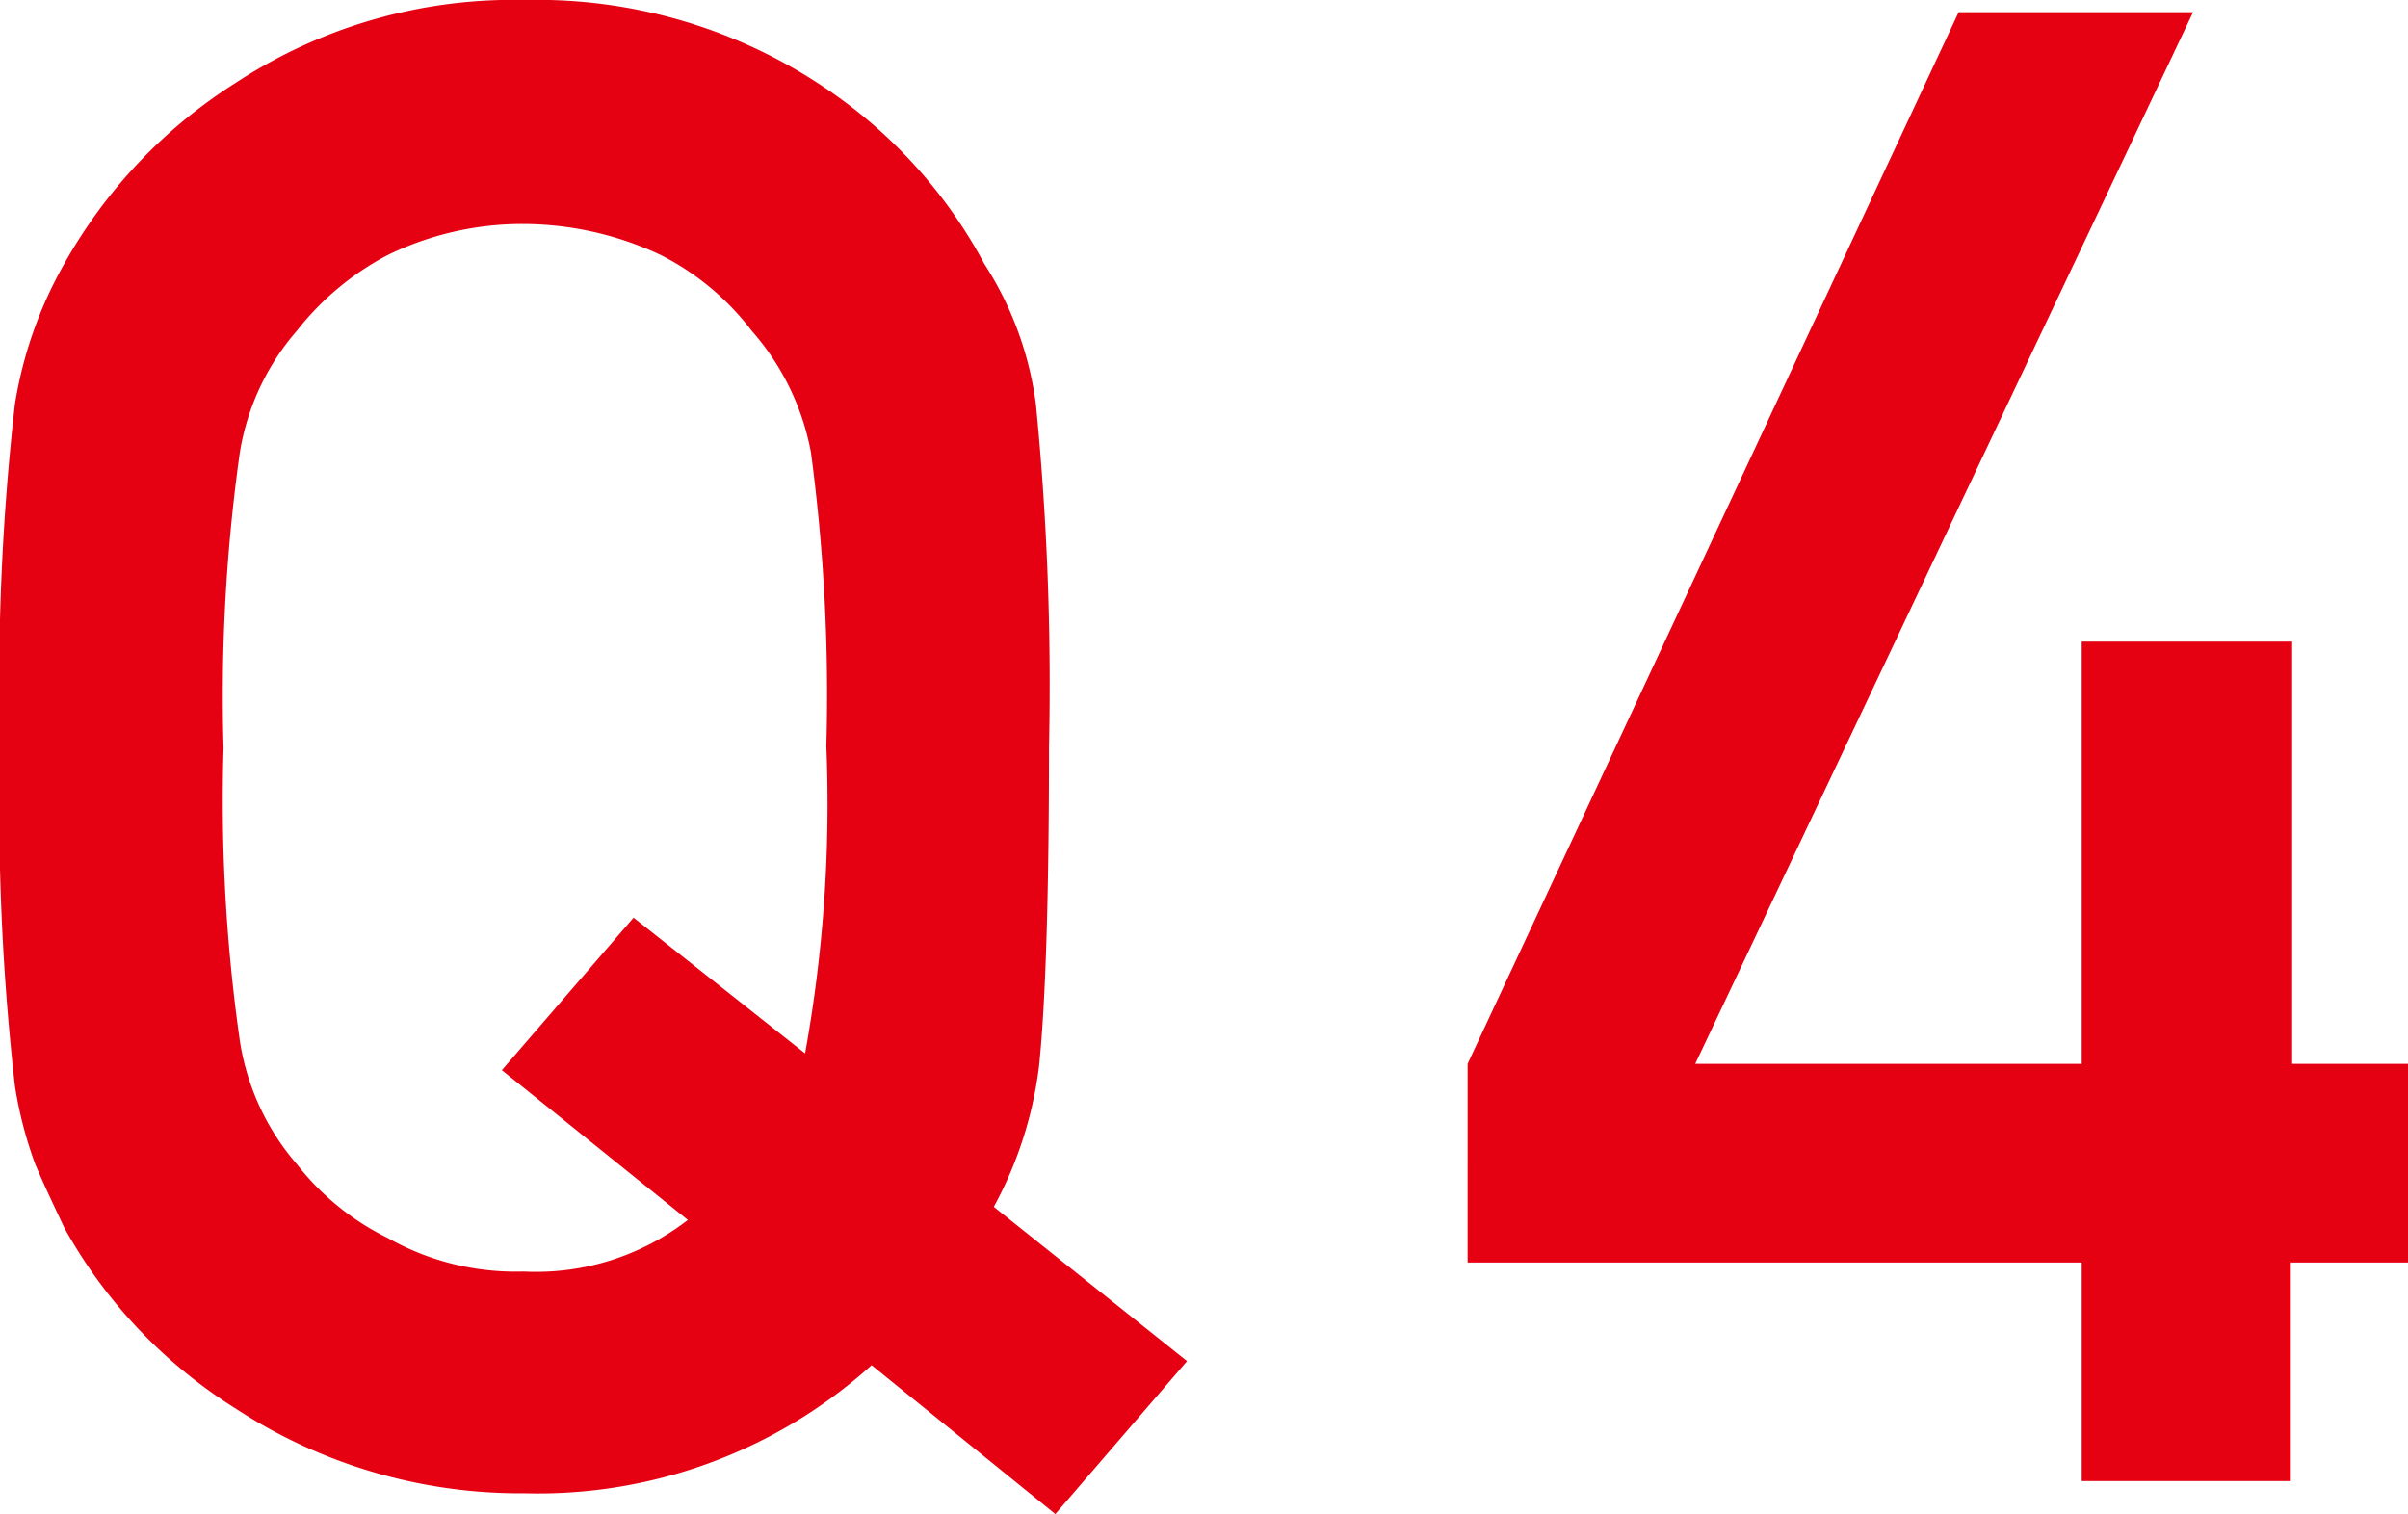 <svg xmlns="http://www.w3.org/2000/svg" viewBox="0 0 53.21 33.46"><g data-name="レイヤー 2"><path d="M19.26 30.17A11 11 0 0 1 11.6 33a11.49 11.49 0 0 1-6.39-1.87 11 11 0 0 1-3.79-4c-.23-.49-.45-.95-.64-1.4A9.06 9.06 0 0 1 .33 24 54.79 54.79 0 0 1 0 16.5a54.87 54.87 0 0 1 .33-7.57 9.26 9.26 0 0 1 1.09-3.1 11.18 11.18 0 0 1 3.79-4A11.16 11.16 0 0 1 11.6 0a11.37 11.37 0 0 1 6.46 1.83 10.85 10.85 0 0 1 3.69 4 7.5 7.5 0 0 1 1.14 3.1 63.09 63.09 0 0 1 .29 7.57c0 3.37-.08 5.72-.22 7.06a8.72 8.72 0 0 1-1 3.11l4.27 3.41-2.91 3.38zm-8.17-6.52L14 20.28l3.79 3a30.83 30.83 0 0 0 .47-6.79 40.31 40.31 0 0 0-.34-6.49 5.62 5.62 0 0 0-1.31-2.69 5.86 5.86 0 0 0-2-1.67 7.18 7.18 0 0 0-3.05-.69 6.79 6.79 0 0 0-3 .69 6.21 6.21 0 0 0-2 1.67A5.41 5.41 0 0 0 5.3 10a38.48 38.48 0 0 0-.36 6.53A37.53 37.53 0 0 0 5.3 23a5.42 5.42 0 0 0 1.27 2.74 5.75 5.75 0 0 0 2 1.62 5.75 5.75 0 0 0 3 .74 5.48 5.48 0 0 0 3.63-1.14zm21.34-.14L43.28.27h5.18l-11 23.24H46v-9.33h4.65v9.33h2.59v4.39h-2.62v4.83H46V27.9H32.43z" fill="#e50012" data-name="レイヤー 1"/></g></svg>